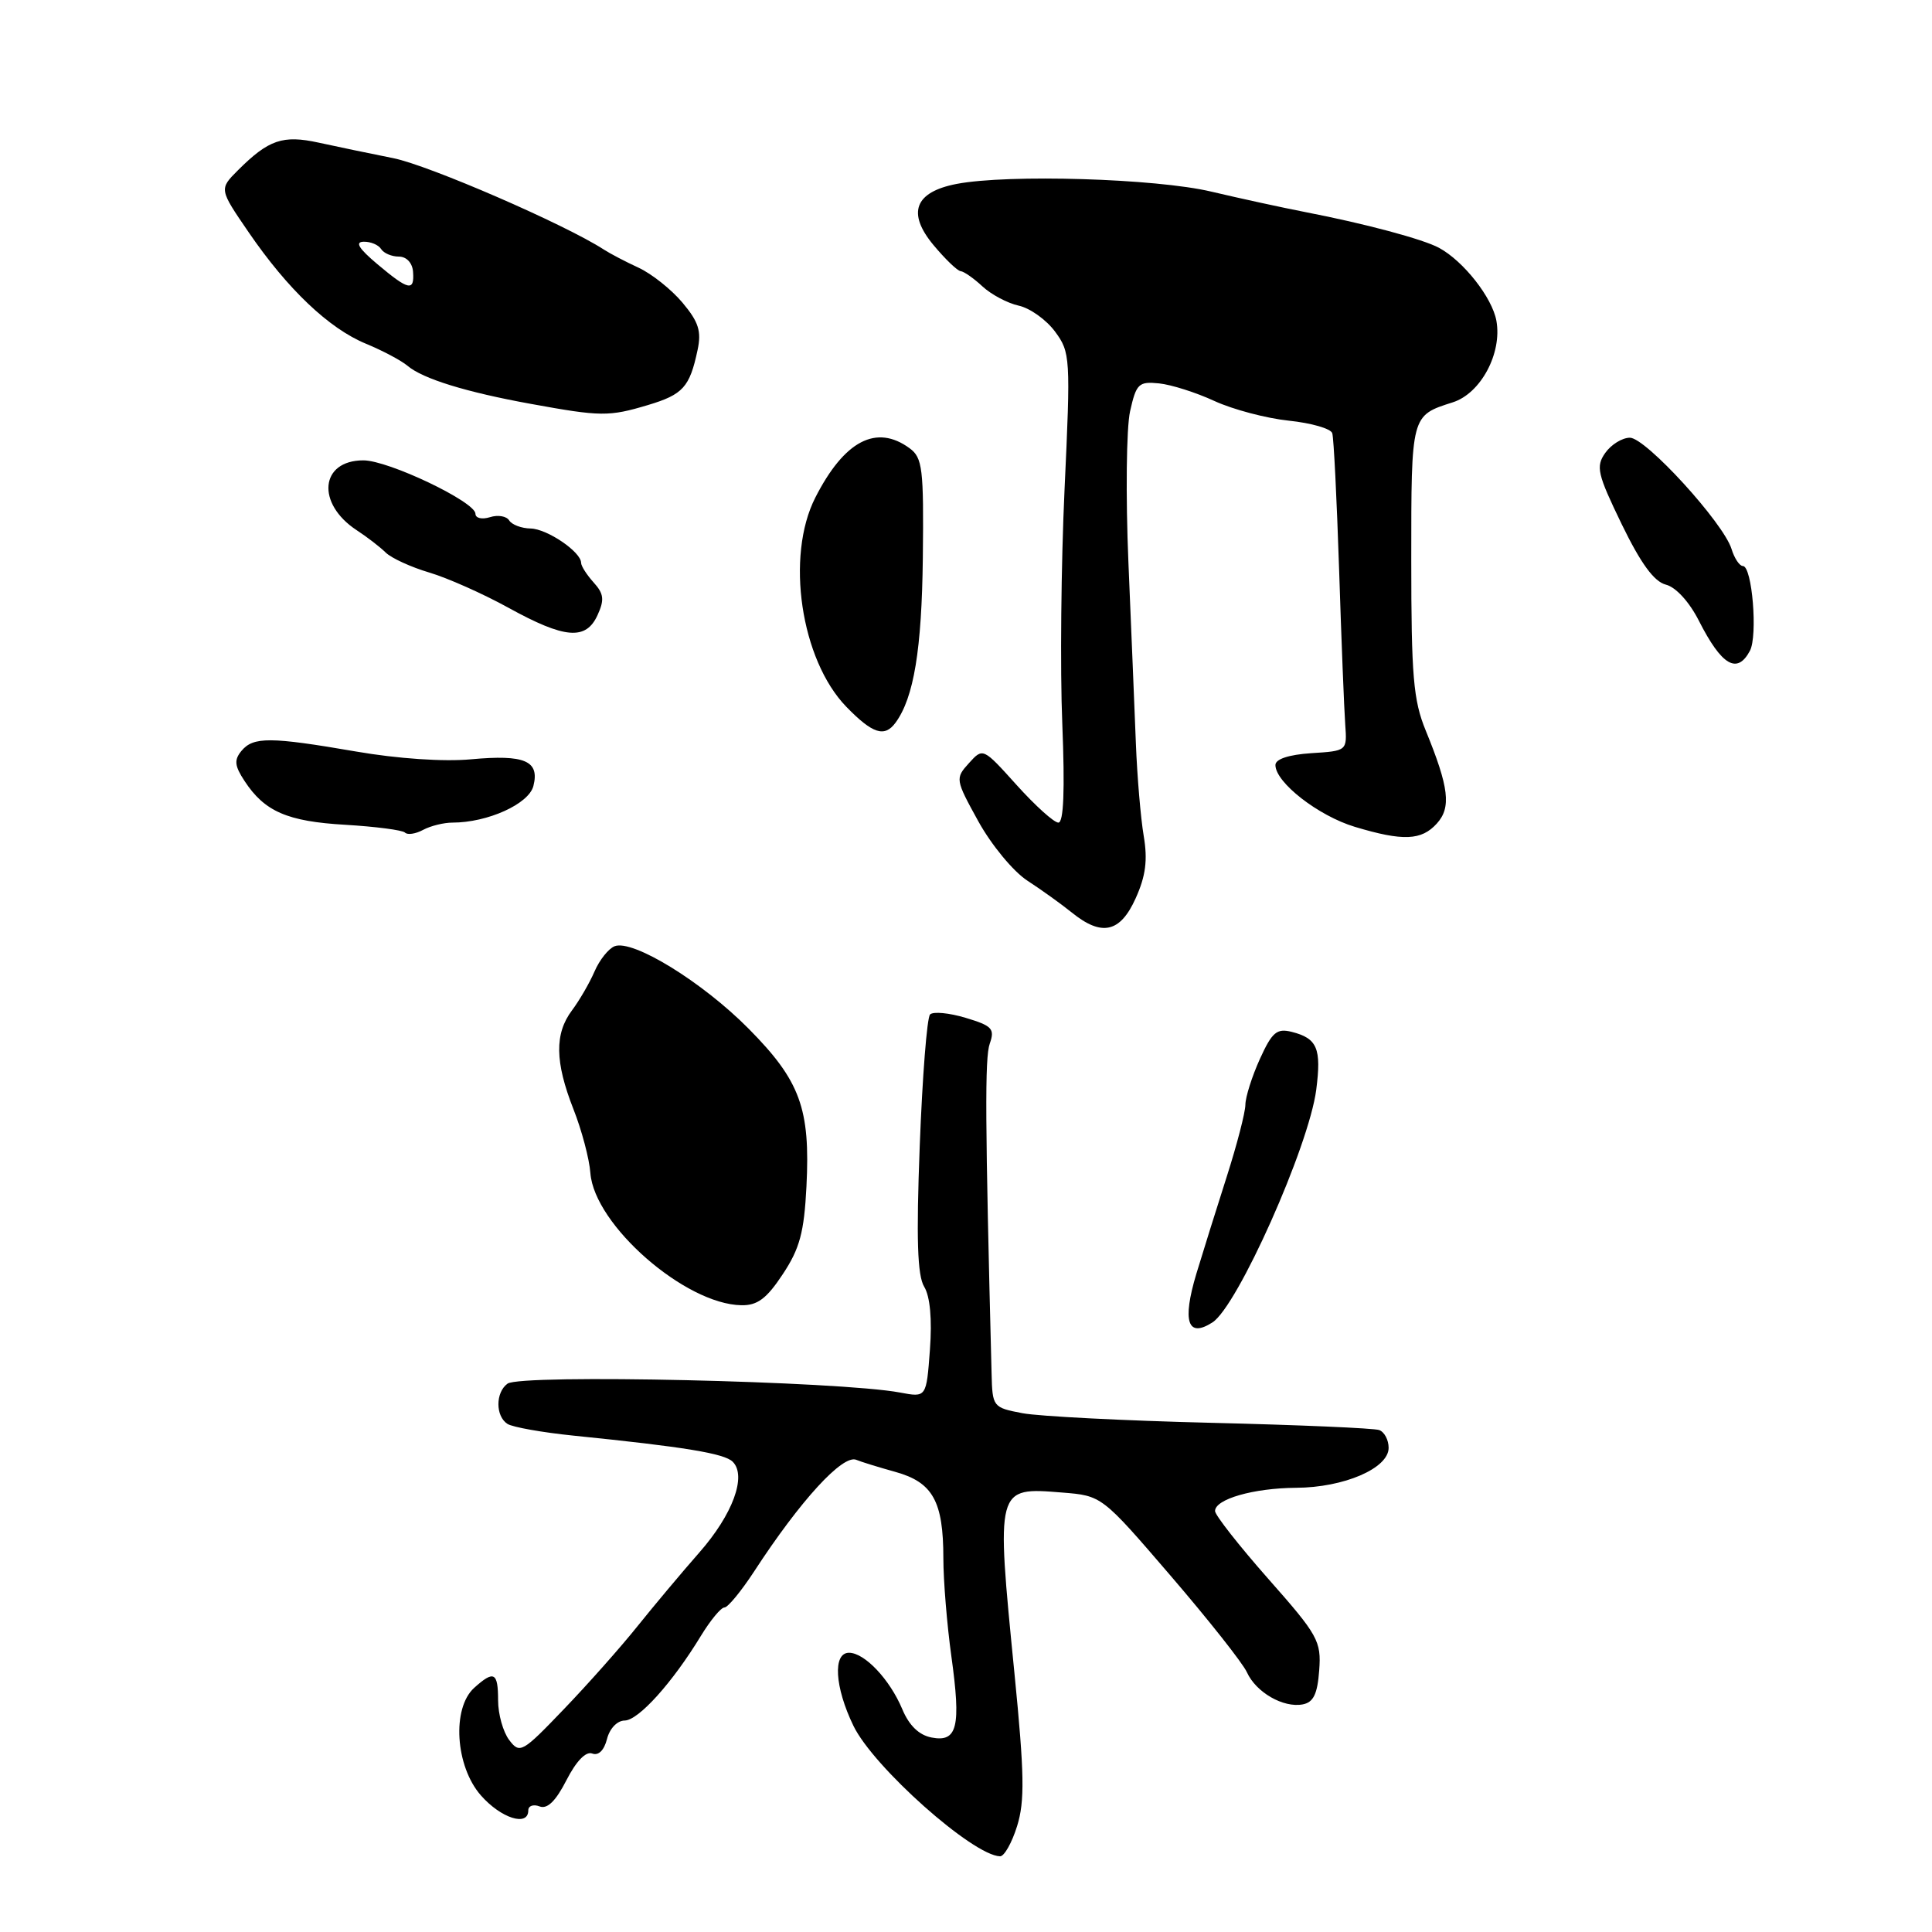 <?xml version="1.0" encoding="UTF-8" standalone="no"?>
<!DOCTYPE svg PUBLIC "-//W3C//DTD SVG 1.1//EN" "http://www.w3.org/Graphics/SVG/1.1/DTD/svg11.dtd" >
<svg xmlns="http://www.w3.org/2000/svg" xmlns:xlink="http://www.w3.org/1999/xlink" version="1.1" viewBox="0 0 256 256">
 <g >
 <path fill="currentColor"
d=" M 134.77 241.97 C 135.80 238.67 135.74 235.06 134.42 221.72 C 131.97 196.93 131.93 197.06 140.75 197.77 C 146.00 198.19 146.00 198.19 155.11 208.79 C 160.12 214.62 164.67 220.37 165.22 221.58 C 166.43 224.25 170.05 226.33 172.62 225.84 C 174.04 225.57 174.57 224.46 174.80 221.34 C 175.09 217.45 174.65 216.67 168.05 209.20 C 164.17 204.80 161.00 200.76 161.00 200.22 C 161.00 198.64 166.10 197.18 171.73 197.14 C 178.08 197.11 184.00 194.56 184.00 191.85 C 184.00 190.80 183.44 189.74 182.75 189.49 C 182.06 189.24 172.05 188.81 160.50 188.53 C 148.95 188.25 137.70 187.67 135.50 187.26 C 131.56 186.51 131.50 186.43 131.39 182.00 C 130.53 148.46 130.48 140.16 131.15 138.28 C 131.84 136.32 131.46 135.92 127.96 134.87 C 125.77 134.21 123.65 134.01 123.24 134.42 C 122.83 134.83 122.22 142.66 121.87 151.83 C 121.40 164.16 121.56 169.02 122.46 170.50 C 123.24 171.77 123.52 174.81 123.22 178.84 C 122.75 185.18 122.75 185.18 119.27 184.52 C 111.21 183.01 69.03 182.05 67.25 183.34 C 65.64 184.51 65.64 187.65 67.25 188.68 C 67.94 189.11 71.88 189.81 76.00 190.23 C 90.72 191.72 95.99 192.59 97.09 193.69 C 98.97 195.57 97.10 200.67 92.66 205.72 C 90.35 208.35 86.67 212.74 84.48 215.47 C 82.29 218.21 77.90 223.16 74.72 226.47 C 69.19 232.24 68.88 232.42 67.47 230.56 C 66.66 229.49 66.00 227.13 66.00 225.31 C 66.00 221.57 65.45 221.29 62.83 223.65 C 59.85 226.35 60.33 234.04 63.72 237.90 C 66.39 240.94 70.00 242.08 70.00 239.89 C 70.00 239.28 70.67 239.04 71.50 239.36 C 72.52 239.75 73.64 238.66 75.06 235.88 C 76.35 233.36 77.63 232.03 78.47 232.35 C 79.30 232.67 80.05 231.93 80.43 230.43 C 80.78 229.04 81.78 227.99 82.77 227.98 C 84.60 227.96 89.10 222.97 92.88 216.75 C 94.14 214.69 95.53 213.00 95.99 213.00 C 96.44 213.00 98.20 210.86 99.91 208.25 C 106.06 198.80 111.70 192.65 113.48 193.44 C 114.04 193.68 116.36 194.40 118.63 195.03 C 123.60 196.41 125.00 198.92 125.00 206.47 C 125.00 209.43 125.48 215.28 126.06 219.46 C 127.36 228.83 126.86 230.89 123.44 230.23 C 121.77 229.91 120.46 228.64 119.55 226.46 C 117.90 222.53 114.57 219.00 112.50 219.00 C 110.33 219.00 110.60 223.55 113.08 228.67 C 115.73 234.15 128.89 245.86 132.51 245.97 C 133.06 245.99 134.08 244.19 134.77 241.97 Z  M 160.65 175.23 C 163.98 173.11 173.44 151.89 174.41 144.39 C 175.11 138.92 174.55 137.59 171.17 136.73 C 169.18 136.23 168.56 136.76 166.94 140.32 C 165.90 142.62 165.03 145.35 165.02 146.38 C 165.01 147.41 163.90 151.69 162.56 155.88 C 161.22 160.07 159.40 165.88 158.52 168.79 C 156.63 175.10 157.36 177.34 160.65 175.23 Z  M 103.72 168.84 C 105.97 165.45 106.55 163.30 106.86 157.20 C 107.38 146.89 106.03 143.21 99.21 136.32 C 93.09 130.13 83.86 124.45 81.44 125.38 C 80.64 125.69 79.44 127.19 78.78 128.72 C 78.12 130.25 76.77 132.57 75.79 133.88 C 73.47 136.97 73.53 140.72 75.98 146.96 C 77.07 149.72 78.09 153.54 78.23 155.45 C 78.76 162.31 90.78 172.83 98.24 172.95 C 100.36 172.99 101.59 172.07 103.72 168.84 Z  M 150.48 119.03 C 151.81 116.09 152.09 113.97 151.55 110.78 C 151.15 108.43 150.68 102.90 150.51 98.50 C 150.34 94.10 149.89 83.30 149.52 74.50 C 149.15 65.70 149.25 56.70 149.74 54.50 C 150.56 50.84 150.88 50.53 153.57 50.80 C 155.18 50.96 158.49 52.01 160.93 53.14 C 163.37 54.26 167.80 55.43 170.77 55.74 C 173.74 56.05 176.34 56.79 176.53 57.40 C 176.73 58.00 177.13 66.15 177.44 75.50 C 177.74 84.85 178.11 94.08 178.25 96.00 C 178.50 99.50 178.50 99.50 173.75 99.80 C 170.76 100.00 169.00 100.58 169.00 101.37 C 169.00 103.68 174.68 108.10 179.52 109.56 C 185.90 111.48 188.35 111.38 190.39 109.12 C 192.32 106.99 192.00 104.34 188.92 96.81 C 187.27 92.80 187.00 89.57 187.00 74.19 C 187.00 54.91 186.96 55.08 192.50 53.31 C 196.21 52.13 199.06 46.80 198.28 42.50 C 197.72 39.43 193.93 34.60 190.68 32.84 C 188.56 31.69 180.86 29.63 173.00 28.11 C 169.97 27.52 164.35 26.30 160.50 25.39 C 153.16 23.65 133.59 23.06 126.76 24.37 C 121.20 25.44 120.15 28.21 123.69 32.47 C 125.24 34.33 126.86 35.89 127.29 35.93 C 127.73 35.97 129.03 36.88 130.18 37.95 C 131.33 39.02 133.49 40.17 134.98 40.50 C 136.47 40.82 138.64 42.37 139.80 43.94 C 141.83 46.69 141.87 47.37 141.06 64.81 C 140.60 74.72 140.46 88.72 140.76 95.91 C 141.11 104.73 140.94 109.00 140.24 109.00 C 139.66 109.00 137.18 106.76 134.72 104.03 C 130.25 99.07 130.25 99.06 128.39 101.12 C 126.56 103.14 126.58 103.29 129.64 108.84 C 131.37 111.97 134.27 115.48 136.13 116.69 C 137.98 117.89 140.62 119.79 142.00 120.90 C 145.98 124.13 148.43 123.59 150.48 119.03 Z  M 59.95 109.00 C 64.61 109.00 70.08 106.53 70.68 104.14 C 71.52 100.81 69.53 99.96 62.43 100.61 C 58.82 100.95 52.66 100.53 47.18 99.58 C 35.80 97.62 33.57 97.61 32.00 99.49 C 31.00 100.70 31.08 101.47 32.40 103.48 C 35.05 107.53 38.07 108.85 45.78 109.29 C 49.78 109.53 53.32 109.99 53.66 110.32 C 53.99 110.66 55.07 110.50 56.07 109.96 C 57.06 109.43 58.81 109.00 59.95 109.00 Z  M 118.67 95.75 C 121.09 92.44 122.14 86.06 122.28 73.89 C 122.41 62.06 122.24 60.65 120.52 59.39 C 116.12 56.17 111.88 58.39 108.04 65.92 C 104.07 73.70 106.10 87.42 112.14 93.65 C 115.62 97.23 117.21 97.75 118.67 95.75 Z  M 231.87 86.24 C 232.93 84.25 232.17 75.00 230.94 75.00 C 230.50 75.00 229.82 73.99 229.44 72.75 C 228.37 69.28 218.07 58.00 215.97 58.00 C 214.95 58.00 213.48 58.91 212.70 60.02 C 211.43 61.83 211.66 62.80 214.89 69.47 C 217.42 74.67 219.17 77.07 220.74 77.47 C 222.06 77.80 223.85 79.76 225.12 82.27 C 228.13 88.19 230.18 89.40 231.87 86.24 Z  M 79.18 81.50 C 80.11 79.47 80.01 78.67 78.66 77.18 C 77.75 76.17 77.00 75.00 77.00 74.58 C 77.00 73.13 72.49 70.07 70.31 70.03 C 69.10 70.01 67.83 69.53 67.47 68.96 C 67.12 68.39 65.97 68.19 64.92 68.53 C 63.86 68.86 63.00 68.66 63.00 68.08 C 63.00 66.50 51.48 61.00 48.15 61.00 C 42.41 61.00 41.87 66.72 47.27 70.26 C 48.62 71.14 50.35 72.47 51.11 73.22 C 51.87 73.96 54.47 75.15 56.87 75.86 C 59.27 76.57 64.00 78.67 67.37 80.53 C 74.85 84.65 77.64 84.88 79.18 81.50 Z  M 85.86 53.67 C 90.50 52.28 91.39 51.30 92.43 46.39 C 92.97 43.89 92.57 42.65 90.43 40.10 C 88.96 38.35 86.35 36.28 84.63 35.48 C 82.91 34.69 80.83 33.60 80.00 33.06 C 74.88 29.74 56.85 21.91 52.12 20.96 C 49.03 20.34 44.58 19.42 42.22 18.90 C 37.48 17.86 35.59 18.51 31.54 22.55 C 29.03 25.06 29.03 25.06 32.95 30.78 C 38.12 38.33 43.59 43.53 48.50 45.55 C 50.70 46.46 53.17 47.77 54.00 48.47 C 56.02 50.19 61.76 51.96 70.36 53.52 C 79.63 55.21 80.68 55.22 85.86 53.67 Z  M 50.00 35.00 C 47.53 32.92 47.00 32.05 48.19 32.03 C 49.12 32.01 50.16 32.45 50.50 33.00 C 50.84 33.55 51.90 34.00 52.85 34.00 C 53.86 34.00 54.64 34.83 54.73 36.00 C 54.93 38.66 54.16 38.50 50.00 35.00 Z "/>
</g>
</svg>